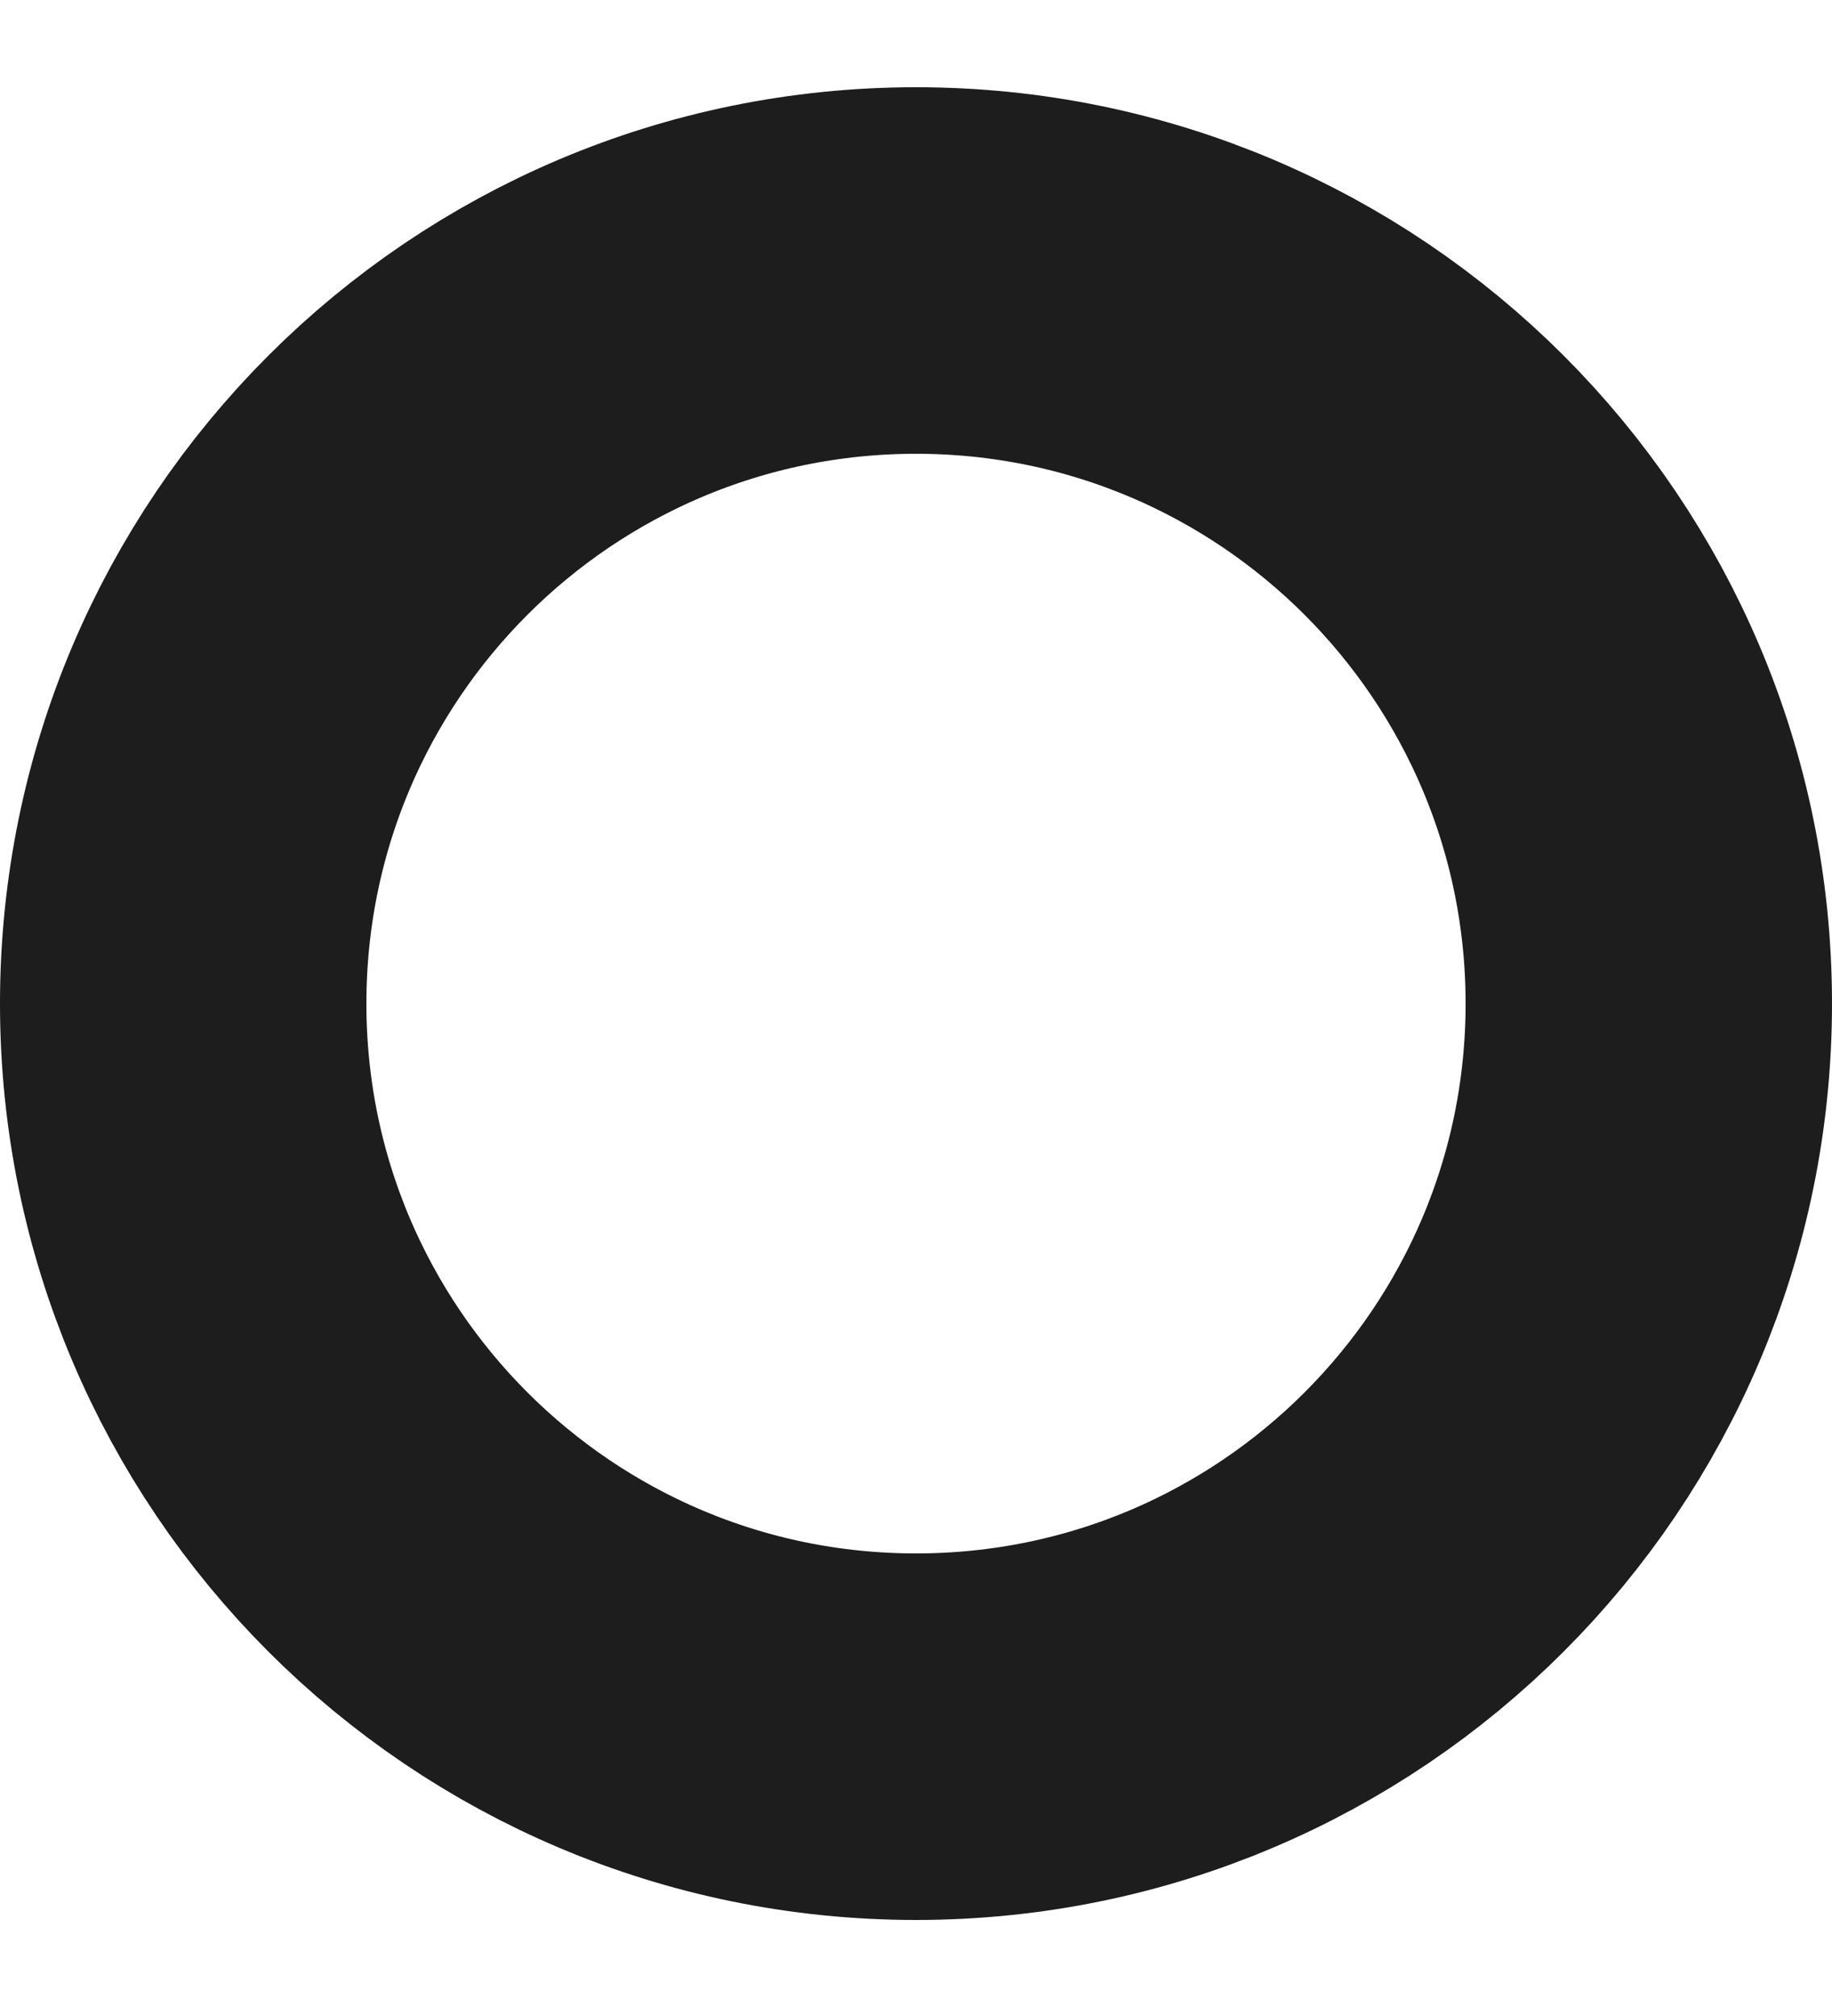 <svg width="10" height="11" viewBox="0 0 10 11" fill="none" xmlns="http://www.w3.org/2000/svg">
<path d="M5 9.476C7.209 9.476 9 7.685 9 5.476C9 3.267 7.209 1.476 5 1.476C2.791 1.476 1 3.267 1 5.476C1 7.685 2.791 9.476 5 9.476Z" stroke="#1D1D1D" stroke-width="2" stroke-linecap="round" stroke-linejoin="round"/>
</svg>
